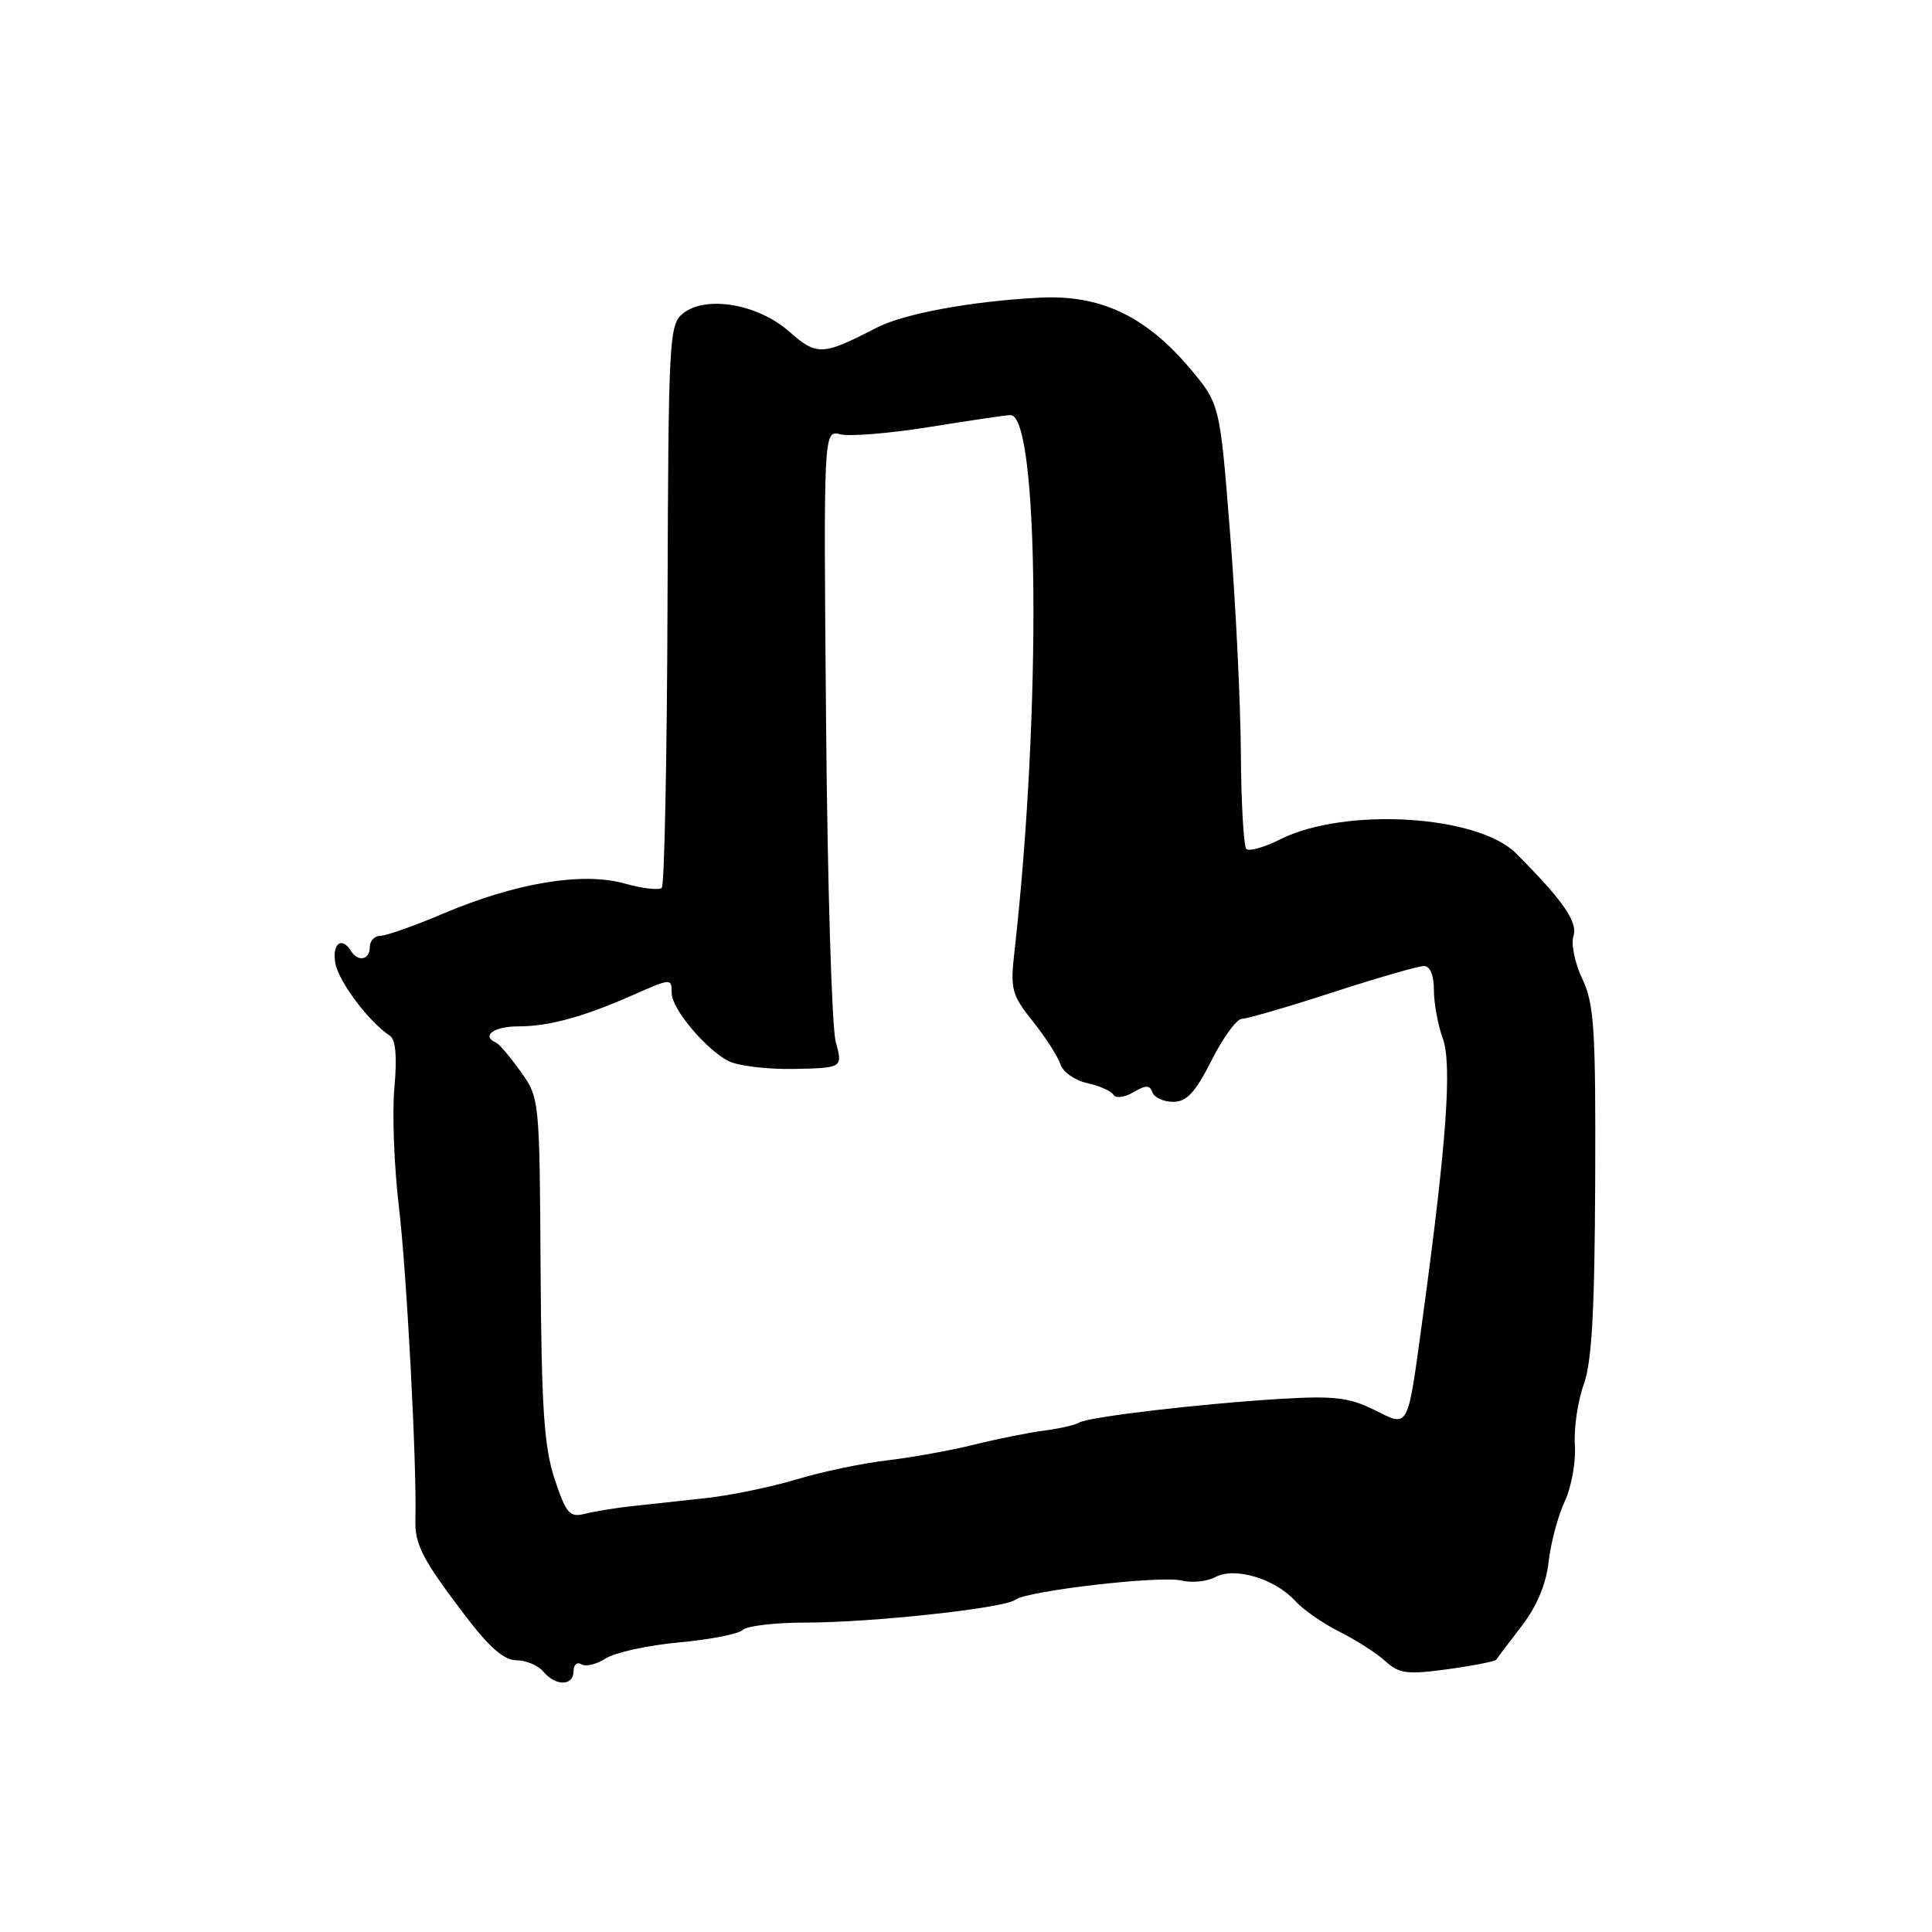 <?xml version="1.0" encoding="UTF-8" standalone="no"?>
<!DOCTYPE svg PUBLIC "-//W3C//DTD SVG 1.1//EN" "http://www.w3.org/Graphics/SVG/1.1/DTD/svg11.dtd" >
<svg xmlns="http://www.w3.org/2000/svg" xmlns:xlink="http://www.w3.org/1999/xlink" version="1.1" viewBox="0 0 256 256">
 <g >
 <path fill="currentColor"
d=" M 76.00 221.44 C 76.00 220.58 76.47 220.17 77.04 220.53 C 77.62 220.88 79.08 220.53 80.29 219.74 C 81.51 218.96 85.87 218.00 89.98 217.63 C 94.09 217.25 97.89 216.51 98.43 215.97 C 98.96 215.44 102.72 215.00 106.78 215.00 C 115.51 215.00 133.08 213.09 134.50 211.99 C 136.04 210.79 153.81 208.74 156.58 209.43 C 157.93 209.77 159.95 209.56 161.07 208.96 C 163.63 207.59 168.96 209.20 171.63 212.14 C 172.66 213.28 175.30 215.12 177.50 216.22 C 179.70 217.32 182.43 219.08 183.58 220.12 C 185.39 221.78 186.44 221.91 191.83 221.18 C 195.22 220.71 198.12 220.14 198.26 219.92 C 198.40 219.69 199.91 217.70 201.60 215.50 C 203.63 212.87 204.86 209.94 205.20 206.96 C 205.48 204.46 206.44 200.86 207.33 198.96 C 208.22 197.06 208.83 193.70 208.68 191.50 C 208.53 189.30 209.05 185.70 209.84 183.50 C 210.93 180.49 211.30 173.80 211.37 156.50 C 211.45 136.34 211.24 133.02 209.67 129.72 C 208.69 127.65 208.15 125.09 208.49 124.04 C 209.08 122.16 207.14 119.35 200.89 113.08 C 195.81 107.98 178.20 106.93 169.65 111.21 C 167.54 112.27 165.51 112.85 165.15 112.49 C 164.79 112.13 164.46 106.36 164.42 99.67 C 164.37 92.97 163.73 79.85 162.98 70.50 C 161.64 53.50 161.64 53.50 157.57 48.70 C 151.76 41.85 145.75 39.03 137.79 39.44 C 128.75 39.90 119.75 41.56 116.14 43.43 C 108.96 47.14 108.26 47.17 104.57 43.93 C 100.42 40.29 93.61 39.11 90.54 41.50 C 88.66 42.97 88.57 44.54 88.45 80.02 C 88.38 100.37 88.04 117.30 87.69 117.64 C 87.34 117.99 85.10 117.73 82.72 117.06 C 77.16 115.51 68.28 116.99 58.65 121.09 C 54.88 122.69 51.16 124.00 50.40 124.00 C 49.63 124.00 49.00 124.67 49.00 125.50 C 49.00 127.20 47.43 127.51 46.50 126.00 C 45.27 124.01 43.97 125.06 44.44 127.66 C 44.89 130.10 48.90 135.43 51.66 137.24 C 52.43 137.74 52.63 140.02 52.26 144.10 C 51.95 147.46 52.22 154.55 52.85 159.85 C 53.89 168.54 55.25 194.22 55.04 201.28 C 54.95 204.67 55.92 206.56 61.67 214.12 C 64.85 218.30 66.81 220.00 68.45 220.00 C 69.72 220.00 71.32 220.68 72.00 221.50 C 73.63 223.46 76.00 223.42 76.00 221.44 Z  M 73.49 195.98 C 72.09 191.74 71.75 186.64 71.63 168.15 C 71.50 145.69 71.48 145.47 69.00 142.00 C 67.62 140.07 66.16 138.35 65.75 138.17 C 63.71 137.26 65.42 136.00 68.68 136.00 C 72.72 136.00 77.23 134.77 83.78 131.89 C 88.96 129.60 89.00 129.60 89.00 131.61 C 89.00 133.65 93.49 139.02 96.50 140.58 C 97.76 141.24 101.69 141.71 105.24 141.64 C 111.68 141.50 111.68 141.50 110.73 138.00 C 110.22 136.07 109.64 117.06 109.46 95.75 C 109.12 56.99 109.12 56.99 111.36 57.55 C 112.60 57.86 117.96 57.42 123.29 56.56 C 128.62 55.70 133.39 55.00 133.89 55.00 C 137.70 55.00 138.00 94.37 134.43 126.00 C 133.85 131.09 134.03 131.79 136.86 135.34 C 138.54 137.45 140.18 140.00 140.51 141.02 C 140.83 142.03 142.42 143.15 144.03 143.51 C 145.65 143.86 147.23 144.56 147.53 145.06 C 147.85 145.56 149.01 145.42 150.18 144.73 C 151.83 143.75 152.35 143.76 152.71 144.75 C 152.96 145.44 154.20 146.00 155.46 146.00 C 157.24 146.00 158.39 144.76 160.54 140.50 C 162.07 137.47 163.88 135.00 164.55 135.00 C 165.22 135.00 170.63 133.43 176.57 131.50 C 182.51 129.57 187.96 128.00 188.68 128.00 C 189.50 128.00 190.00 129.22 190.00 131.18 C 190.00 132.93 190.53 135.82 191.18 137.61 C 192.42 141.04 191.68 151.37 188.55 174.35 C 186.45 189.75 186.78 189.13 182.04 186.79 C 178.79 185.18 176.70 184.94 169.81 185.35 C 159.16 185.99 144.23 187.74 143.00 188.50 C 142.48 188.82 140.39 189.30 138.36 189.56 C 136.34 189.82 132.16 190.66 129.09 191.42 C 126.01 192.19 120.82 193.12 117.54 193.51 C 114.26 193.89 108.86 195.02 105.54 196.03 C 102.22 197.03 96.80 198.15 93.50 198.51 C 90.20 198.87 85.78 199.35 83.67 199.58 C 81.57 199.81 78.80 200.26 77.53 200.58 C 75.47 201.10 75.03 200.59 73.49 195.98 Z "/>
</g>
</svg>